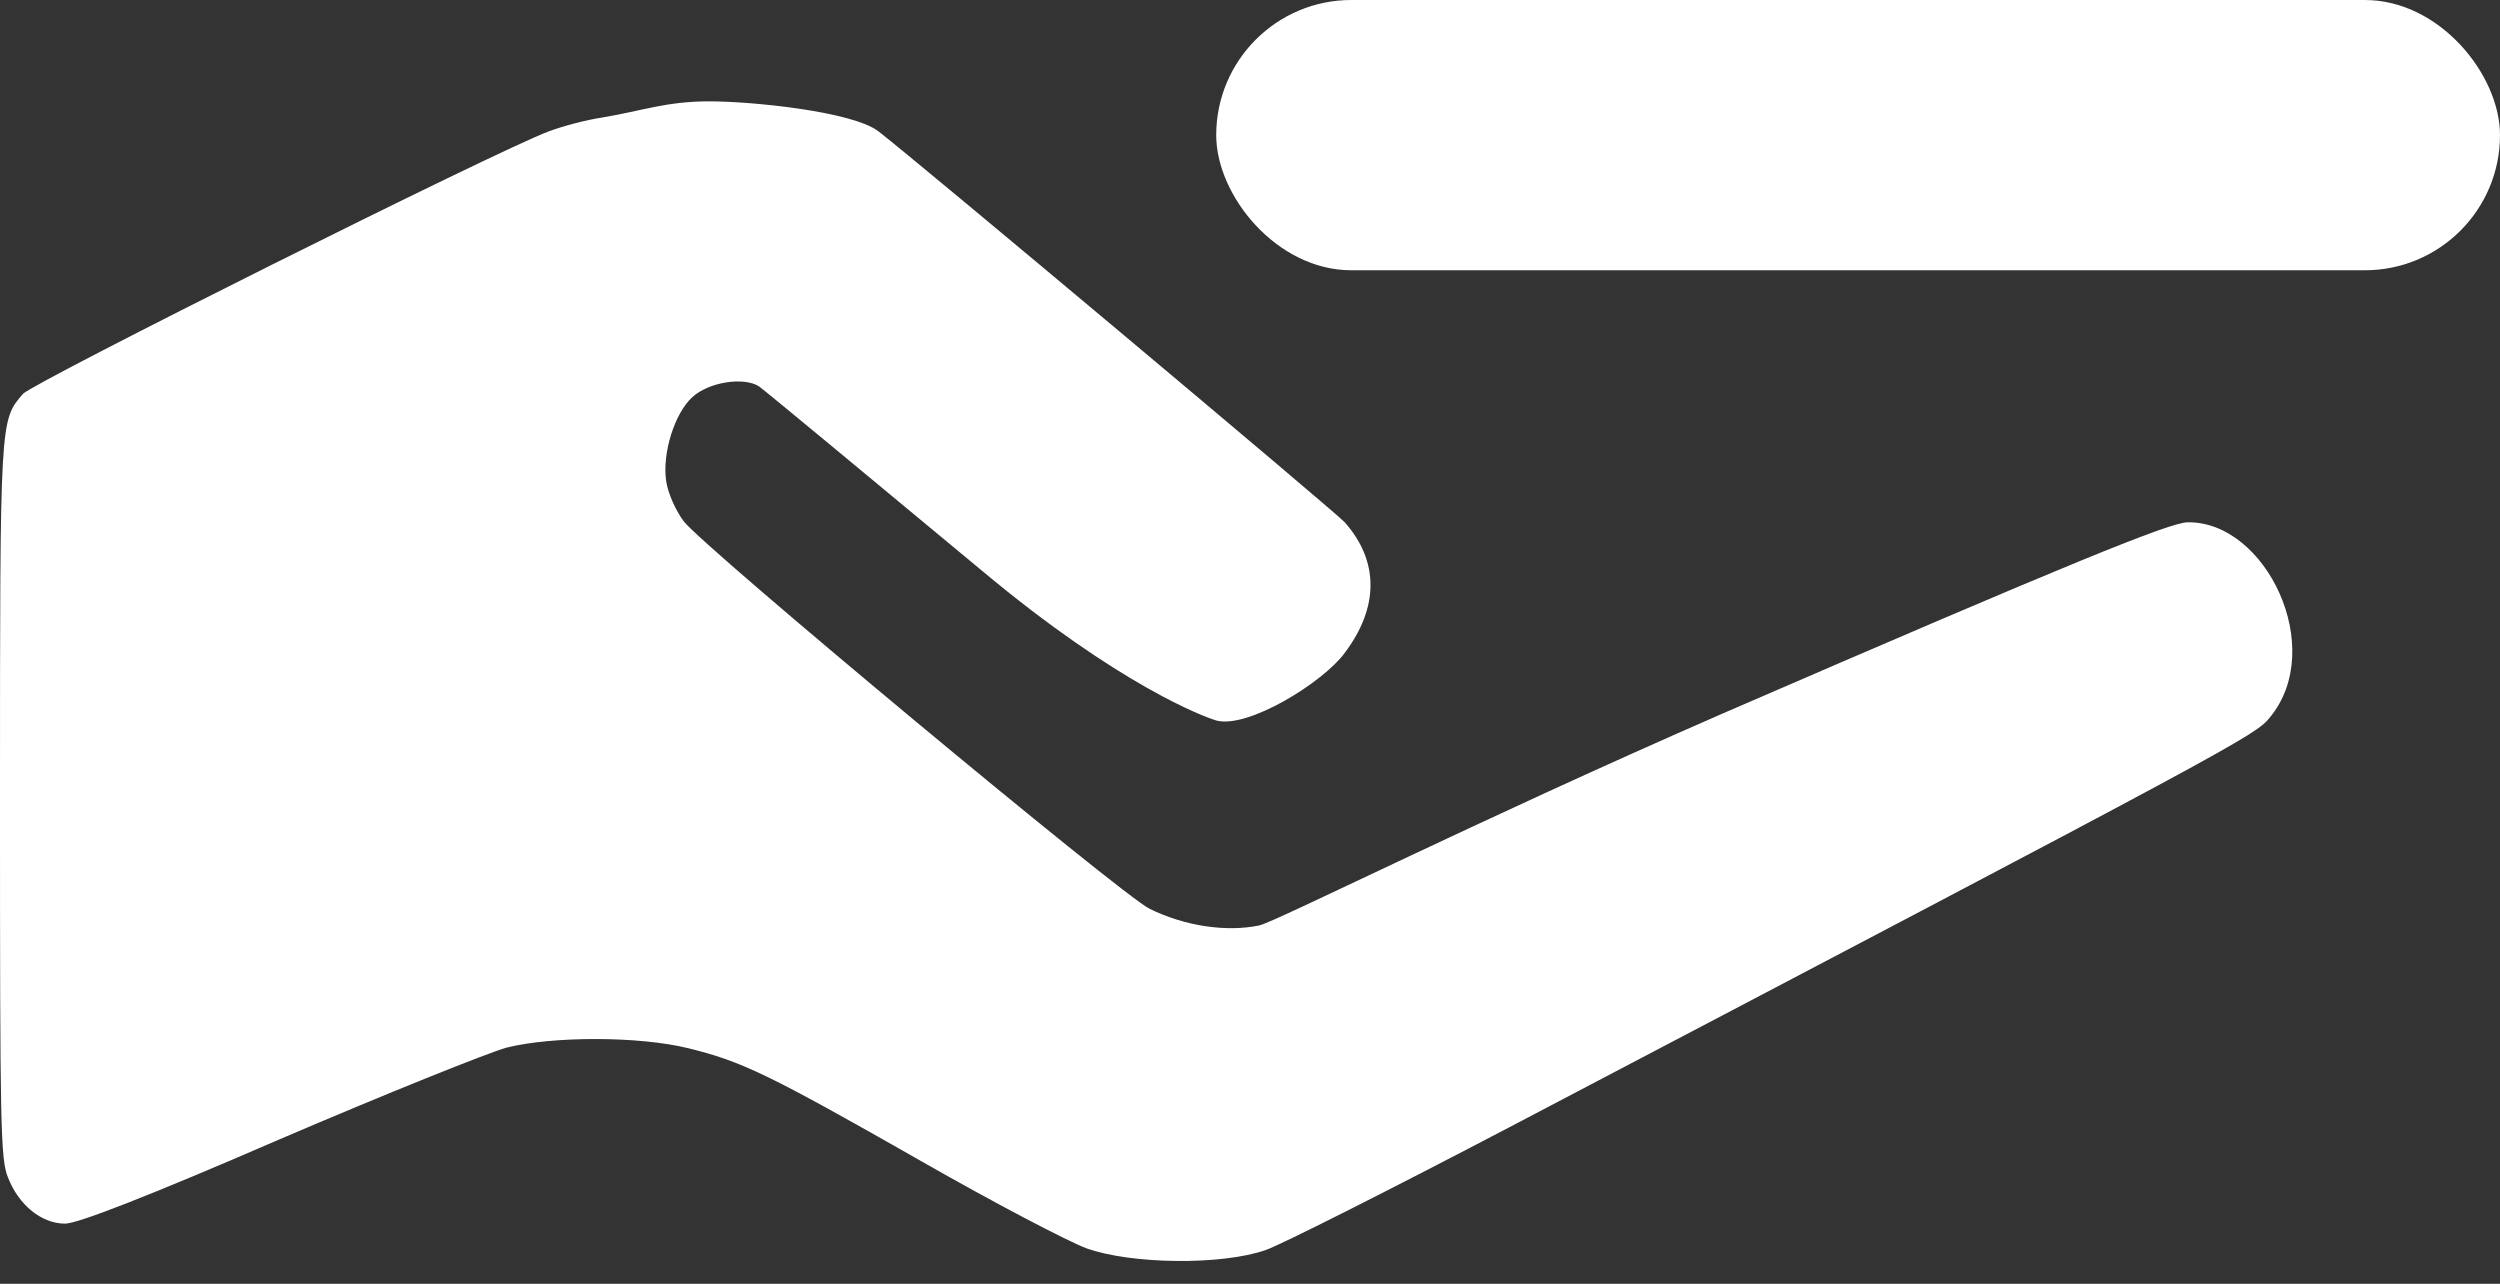 <svg width="37" height="19" viewBox="0 0 37 19" fill="none" xmlns="http://www.w3.org/2000/svg">
<rect x="0" y="0" width="37" height="19" fill="#333333" stroke="none"/>
<path d="M8.915 1.739C8.683 1.773 8.331 1.866 8.125 1.943C7.348 2.231 0.492 5.66 0.339 5.83C0 6.228 0 6.169 0 11.847C0 16.709 0.007 17.159 0.12 17.431C0.279 17.838 0.618 18.11 0.963 18.11C1.149 18.11 2.219 17.694 4.119 16.87C5.7 16.192 7.221 15.581 7.5 15.504C8.185 15.334 9.454 15.334 10.184 15.513C10.975 15.708 11.354 15.886 13.632 17.184C14.702 17.796 15.805 18.373 16.077 18.474C16.735 18.712 18.083 18.729 18.734 18.5C18.973 18.415 20.588 17.6 22.322 16.692C33.124 11.023 33.383 10.887 33.596 10.616C34.439 9.589 33.535 7.714 32.379 7.73C32.12 7.73 30.653 8.325 25.505 10.556C21.844 12.152 18.874 13.646 18.635 13.697C18.143 13.798 17.532 13.705 17.014 13.45C16.608 13.255 10.397 8.087 10.118 7.714C9.998 7.552 9.885 7.298 9.859 7.119C9.799 6.704 9.985 6.118 10.244 5.88C10.49 5.651 11.015 5.575 11.234 5.719C11.32 5.779 12.802 7.009 14.529 8.443C16.569 10.149 17.827 10.612 18 10.663C18.465 10.79 19.577 10.104 19.902 9.663C20.407 8.992 20.414 8.308 19.902 7.73C19.756 7.569 13.531 2.35 13 1.943C12.619 1.651 11.141 1.5 10.5 1.5C9.859 1.5 9.52 1.637 8.915 1.739Z" fill="white"/>
<rect x="18" width="19" height="4" rx="2" fill="white"/>
</svg>
